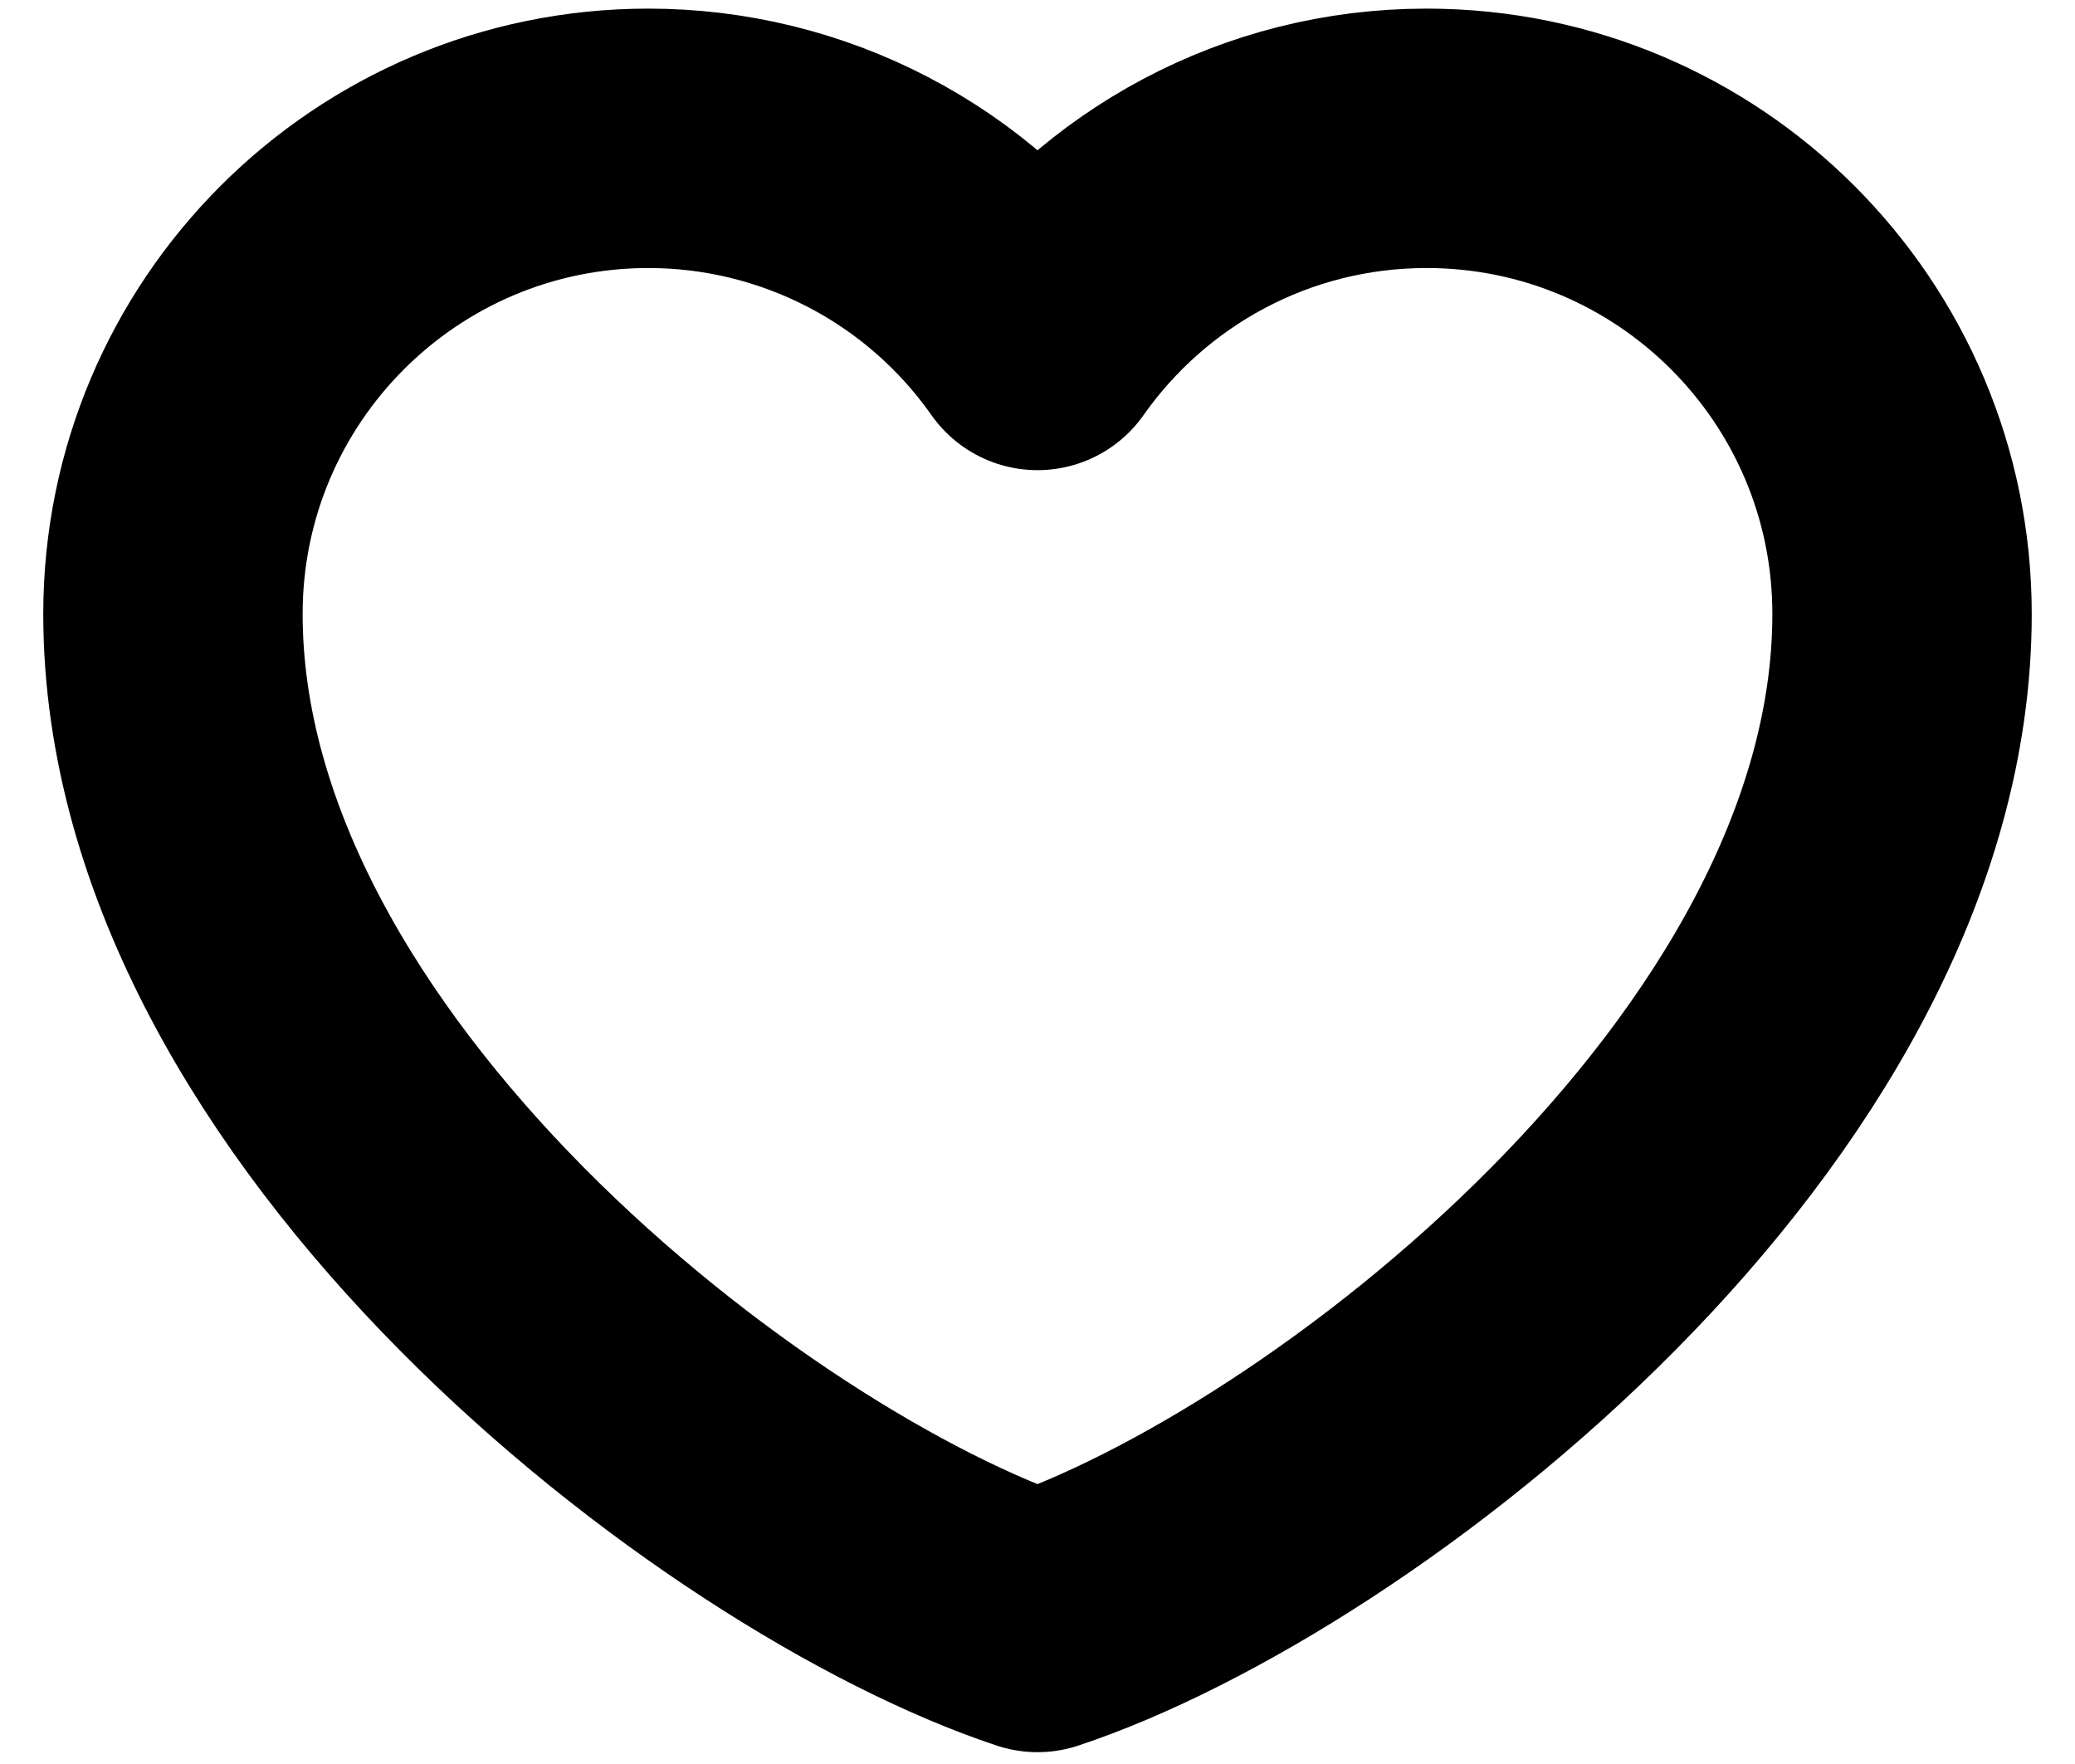 <svg width="20" height="17" viewBox="0 0 20 17" fill="none" xmlns="http://www.w3.org/2000/svg">
<path d="M6.25 1.333C3.719 1.333 1.667 3.385 1.667 5.917C1.667 10.5 7.083 14.667 10 15.636C12.917 14.667 18.333 10.5 18.333 5.917C18.333 3.385 16.281 1.333 13.75 1.333C12.2 1.333 10.829 2.103 10 3.281C9.577 2.679 9.016 2.188 8.363 1.849C7.71 1.51 6.986 1.333 6.25 1.333Z" stroke="black" stroke-width="2.5" stroke-linecap="round" stroke-linejoin="round"/>
</svg>
